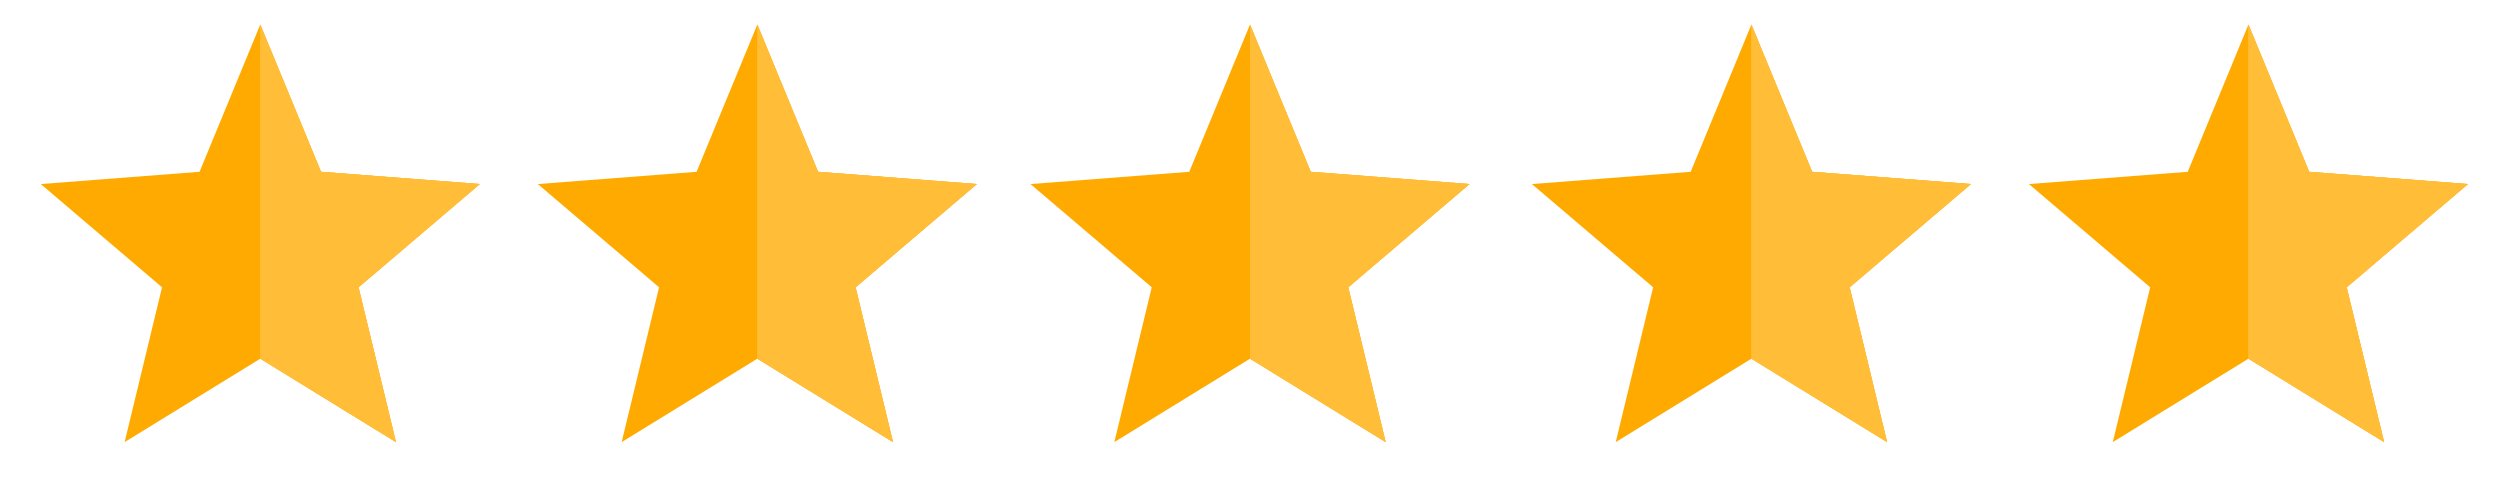 <svg id="Layer_1" data-name="Layer 1" xmlns="http://www.w3.org/2000/svg" viewBox="0 0 5733.2 1125.63"><defs><style>.cls-1{fill:#fa0;}.cls-1,.cls-2{fill-rule:evenodd;}.cls-2{fill:#ffbd38;}</style></defs><title>stars</title><polygon class="cls-1" points="596.92 56.34 736.17 393.98 1100.31 422.08 822.23 658.85 908.03 1013.86 596.92 822.55 285.8 1013.86 371.6 658.85 93.52 422.08 457.67 393.98 596.92 56.34 596.92 56.34"/><polygon class="cls-2" points="596.92 56.34 736.17 393.98 1100.31 422.08 822.23 658.85 908.03 1013.86 596.92 822.55 596.92 56.34 596.92 56.34"/><polygon class="cls-2" points="596.92 56.34 736.17 393.98 1100.31 422.08 822.23 658.85 908.03 1013.86 596.92 822.55 596.92 56.34 596.92 56.34"/><polygon class="cls-1" points="1736.77 56.34 1876.02 393.98 2240.17 422.08 1962.09 658.85 2047.89 1013.86 1736.77 822.55 1425.65 1013.86 1511.45 658.85 1233.38 422.08 1597.52 393.98 1736.77 56.34 1736.77 56.34"/><polygon class="cls-2" points="1736.77 56.34 1876.02 393.98 2240.17 422.08 1962.09 658.85 2047.89 1013.86 1736.77 822.55 1736.77 56.34 1736.77 56.34"/><polygon class="cls-2" points="1736.77 56.34 1876.02 393.98 2240.17 422.08 1962.09 658.85 2047.89 1013.86 1736.77 822.55 1736.77 56.34 1736.77 56.34"/><polygon class="cls-1" points="2866.6 56.34 3005.85 393.98 3369.99 422.08 3091.91 658.85 3177.72 1013.86 2866.6 822.55 2555.48 1013.86 2641.28 658.85 2363.2 422.08 2727.35 393.98 2866.6 56.34 2866.6 56.34"/><polygon class="cls-2" points="2866.6 56.34 3005.85 393.98 3369.99 422.08 3091.91 658.85 3177.72 1013.86 2866.6 822.55 2866.6 56.34 2866.6 56.34"/><polygon class="cls-2" points="2866.6 56.34 3005.85 393.98 3369.99 422.08 3091.91 658.85 3177.72 1013.86 2866.6 822.55 2866.6 56.34 2866.6 56.34"/><polygon class="cls-1" points="4016.47 56.34 4155.72 393.98 4519.87 422.08 4241.78 658.85 4327.59 1013.86 4016.47 822.55 3705.35 1013.86 3791.15 658.85 3513.07 422.08 3877.22 393.98 4016.47 56.34 4016.47 56.34"/><polygon class="cls-2" points="4016.47 56.34 4155.72 393.98 4519.87 422.08 4241.78 658.85 4327.59 1013.86 4016.47 822.55 4016.47 56.34 4016.47 56.34"/><polygon class="cls-2" points="4016.47 56.34 4155.72 393.98 4519.87 422.08 4241.78 658.85 4327.59 1013.86 4016.47 822.55 4016.47 56.34 4016.47 56.34"/><polygon class="cls-1" points="5156.32 56.34 5295.57 393.98 5659.71 422.08 5381.63 658.86 5467.43 1013.86 5156.32 822.56 4845.2 1013.86 4931 658.86 4652.92 422.08 5017.06 393.98 5156.32 56.34 5156.32 56.34"/><polygon class="cls-2" points="5156.32 56.34 5295.57 393.98 5659.71 422.08 5381.63 658.86 5467.43 1013.86 5156.32 822.56 5156.32 56.34 5156.32 56.34"/><polygon class="cls-2" points="5156.32 56.34 5295.57 393.98 5659.71 422.08 5381.63 658.86 5467.43 1013.86 5156.32 822.56 5156.32 56.34 5156.32 56.34"/></svg>